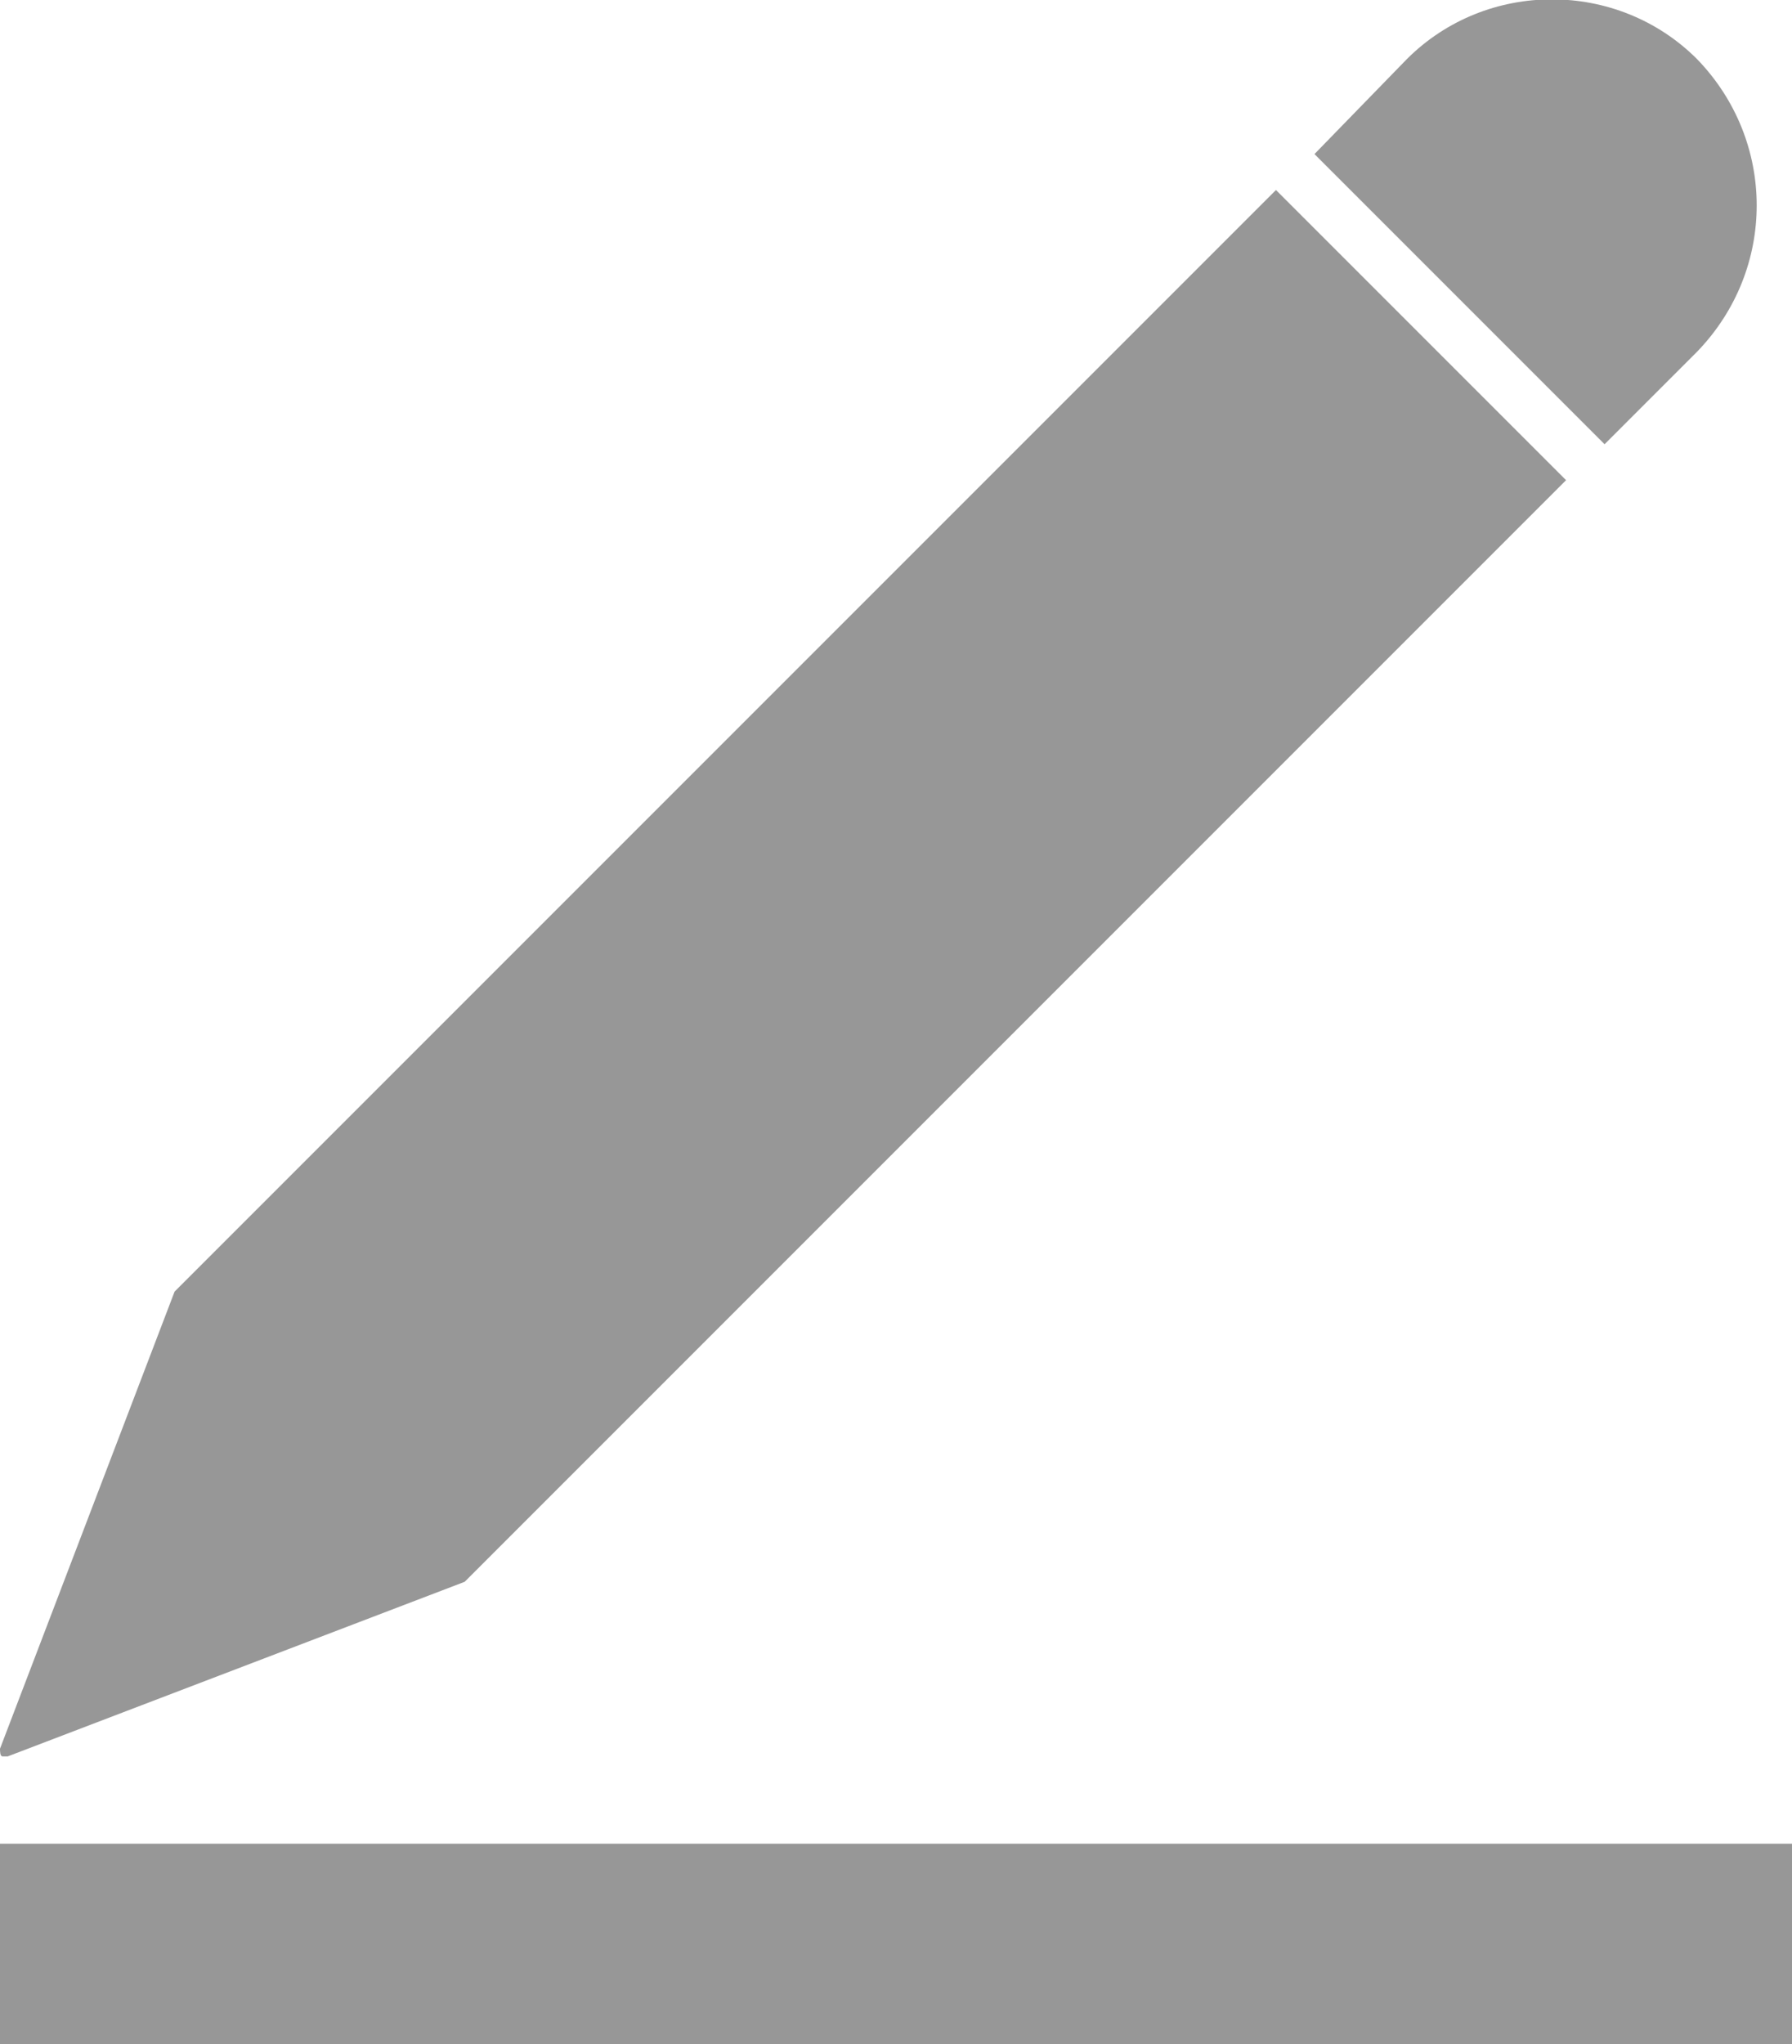 <?xml version="1.0" encoding="utf-8"?>
<!-- Generator: Adobe Illustrator 21.1.0, SVG Export Plug-In . SVG Version: 6.00 Build 0)  -->
<svg version="1.1" id="Layer_1" xmlns="http://www.w3.org/2000/svg" xmlns:xlink="http://www.w3.org/1999/xlink" x="0px" y="0px"
	 viewBox="0 0 69.8 79.6" style="enable-background:new 0 0 69.8 79.6;" xml:space="preserve">
<style type="text/css">
	.st0{fill:#979797;}
</style>
<title>pen</title>
<g>
	<g>
		<path class="st0" d="M49.7,7.4L6.8,50.3L0,68.1c0,0.1,0,0.3,0.1,0.3s0.1,0,0.2,0l17.8-6.8L61,18.7L49.7,7.4z"/>
		<path class="st0" d="M66.1,2.3c-3.1-3.1-8.2-3.1-11.3,0l0,0L51.2,6l11.3,11.3l3.6-3.6C69.2,10.5,69.2,5.5,66.1,2.3L66.1,2.3z"/>
	</g>
</g>
<rect y="71.8" class="st0" width="69.8" height="7.8"/>
</svg>
